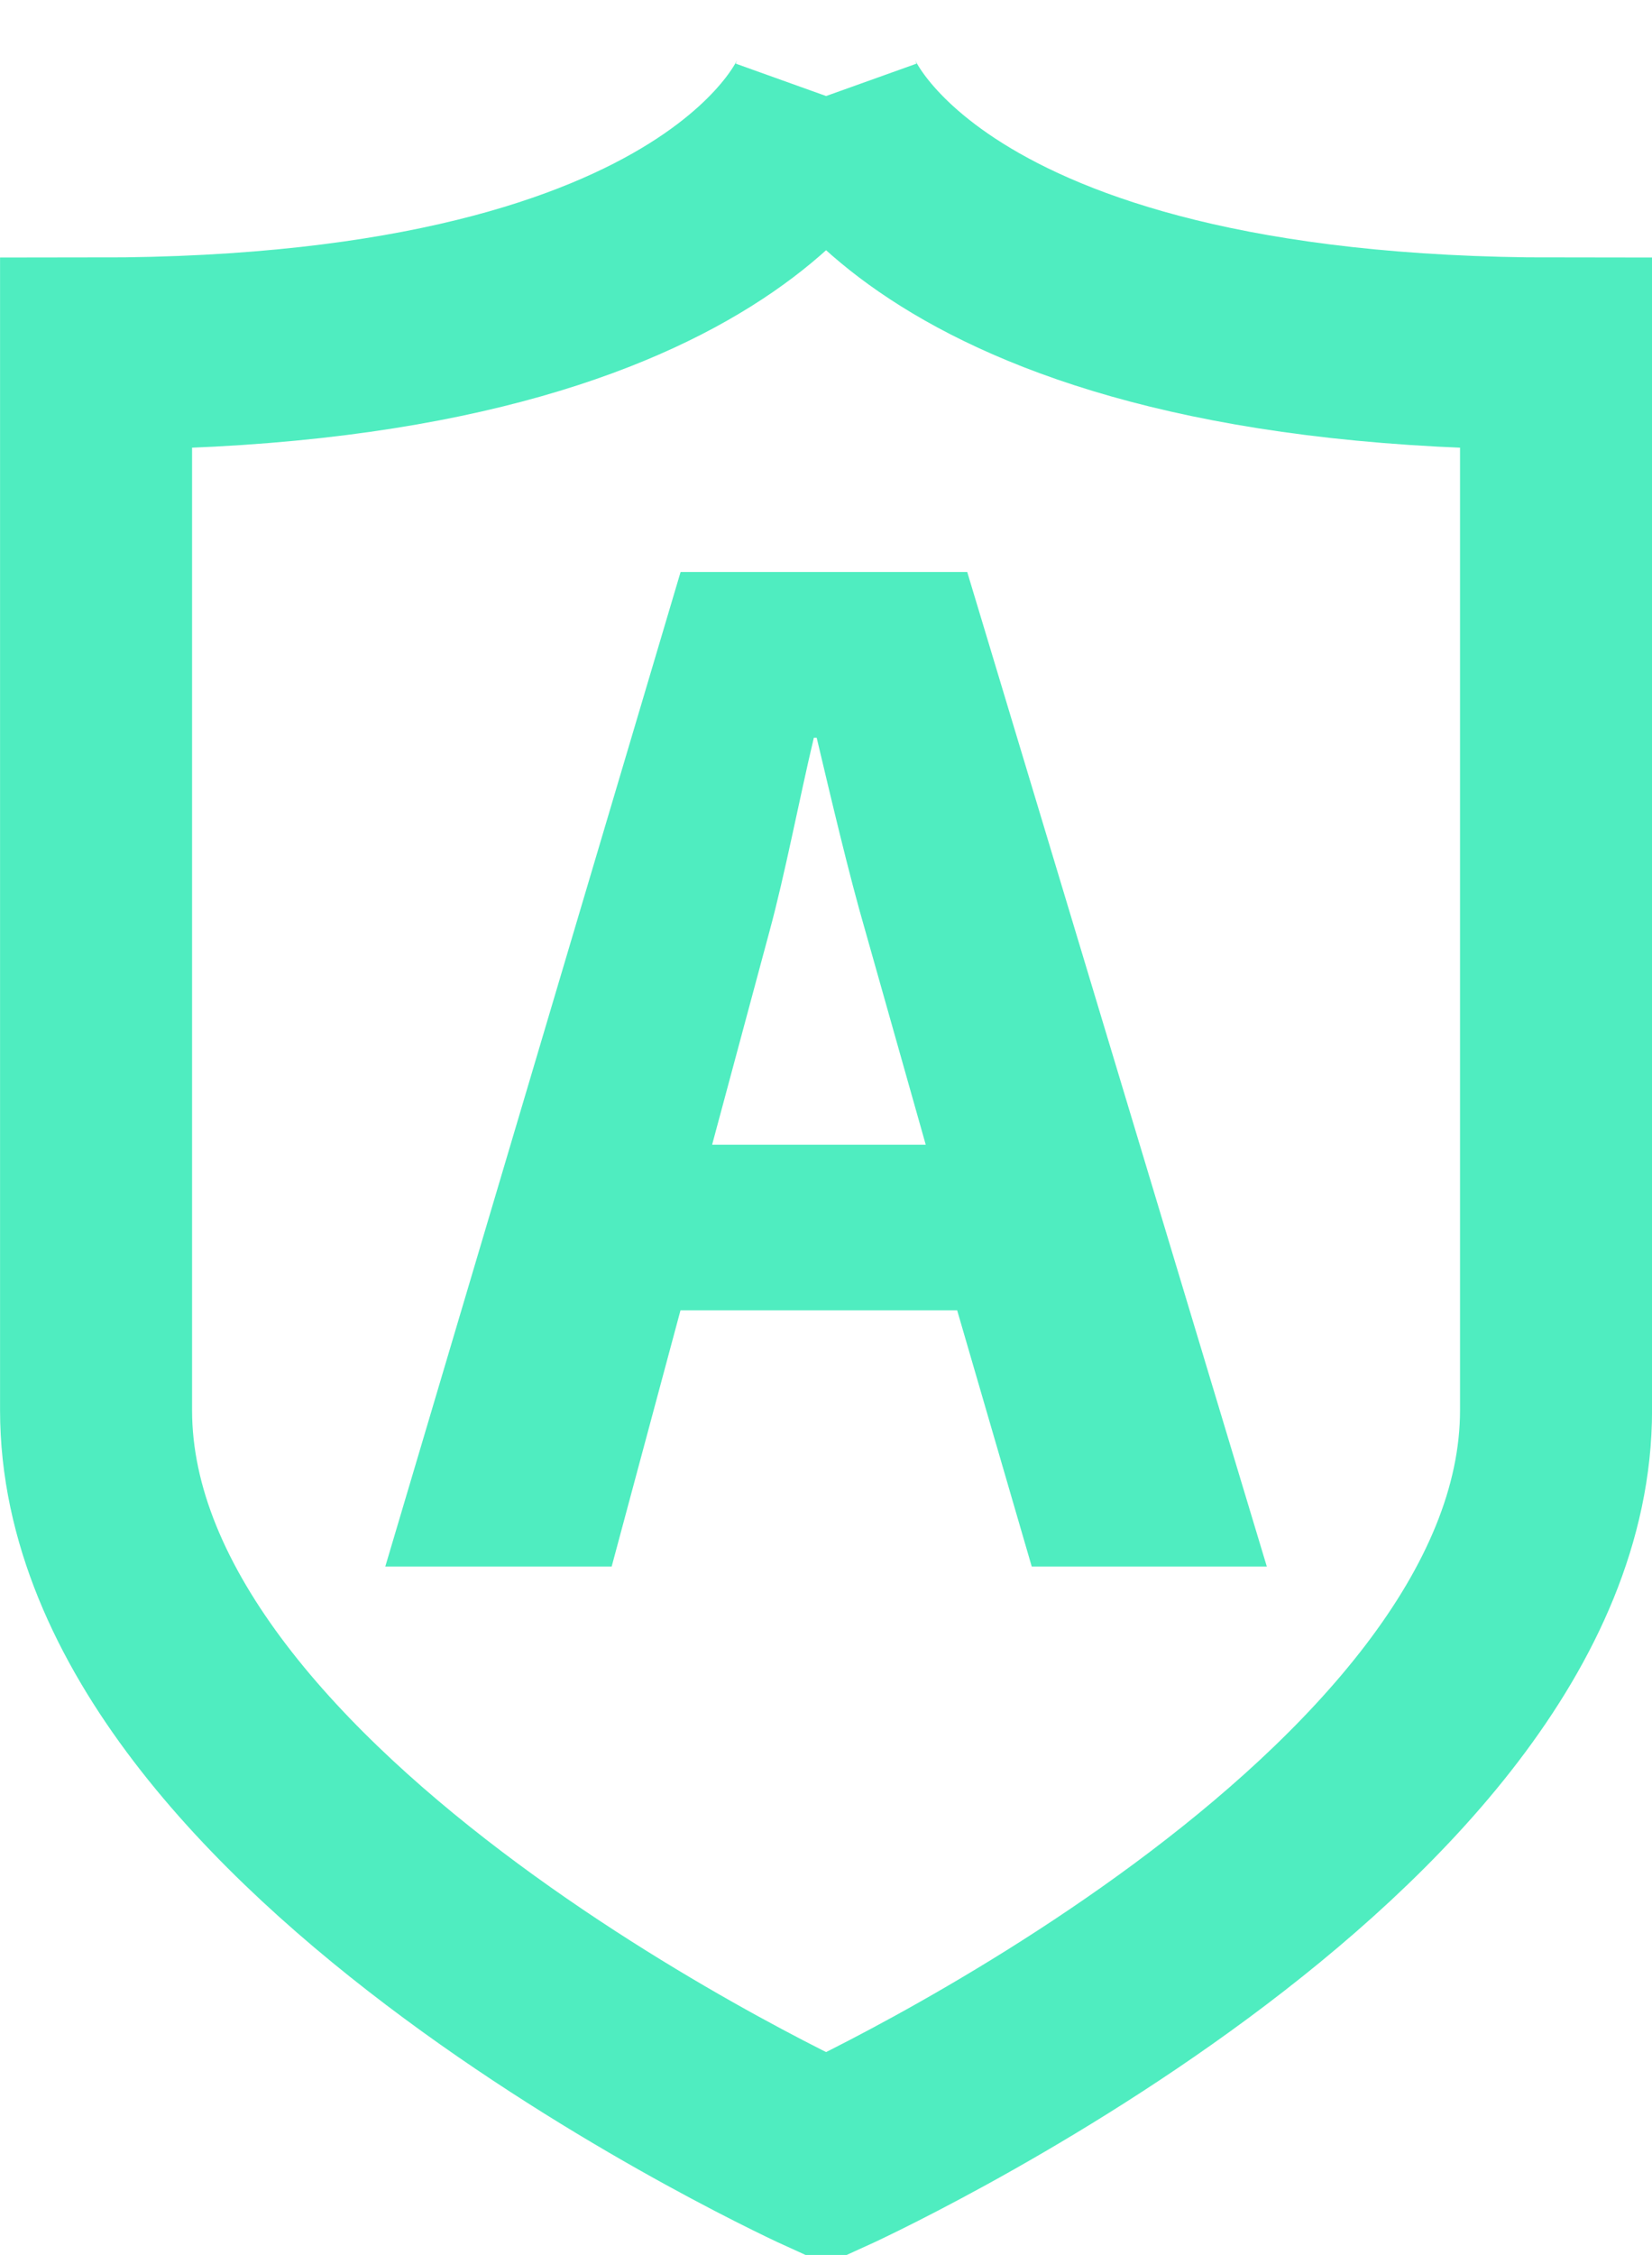 <?xml version="1.0" encoding="UTF-8" standalone="no"?>
<svg
   xmlns:dc="http://purl.org/dc/elements/1.1/"
   xmlns:cc="http://creativecommons.org/ns#"
   xmlns:rdf="http://www.w3.org/1999/02/22-rdf-syntax-ns#"
   xmlns:svg="http://www.w3.org/2000/svg"
   xmlns="http://www.w3.org/2000/svg"
   xmlns:sodipodi="http://sodipodi.sourceforge.net/DTD/sodipodi-0.dtd"
   xmlns:inkscape="http://www.inkscape.org/namespaces/inkscape"
   viewBox="0 0 15.77 21.51"
   height="21.51"
   width="15.77"
   xml:space="preserve"
   version="1.1"
   id="svg2"
   inkscape:version="0.48.5 r10040"
   sodipodi:docname="deop-w.svg"><sodipodi:namedview
     pagecolor="#ffffff"
     bordercolor="#666666"
     borderopacity="1"
     objecttolerance="10"
     gridtolerance="10"
     guidetolerance="10"
     inkscape:pageopacity="0"
     inkscape:pageshadow="2"
     inkscape:window-width="1920"
     inkscape:window-height="1017"
     id="namedview14"
     showgrid="false"
     inkscape:zoom="21.436579"
     inkscape:cx="22.192178"
     inkscape:cy="19.286827"
     inkscape:window-x="-8"
     inkscape:window-y="-8"
     inkscape:window-maximized="1"
     inkscape:current-layer="layer2"
     fit-margin-left="0"
     fit-margin-bottom="0"
     fit-margin-right="0"
     fit-margin-top="0" /><defs
     id="defs6"><clipPath
       id="clipPath16"
       clipPathUnits="userSpaceOnUse"><path
         id="path18"
         d="m 0,140.918 103,0 L 103,0 0,0 0,140.918 z"
         inkscape:connector-curvature="0" /></clipPath></defs><g
     transform="matrix(1.25,0,0,-1.25,33.832,40.794)"
     id="g10"><g
       id="g12"
       style="fill:none"><g
         clip-path="url(#clipPath16)"
         id="g14"
         style="fill:none"><g
           transform="translate(50.966,92.495)"
           id="g20"
           style="fill:none" /><g
           transform="translate(65.707,37.495)"
           id="g24"
           style="fill:none" /></g></g></g><g
     inkscape:groupmode="layer"
     id="layer1"
     inkscape:label="shield"
     style="display:inline"
     transform="translate(38.02,-128.797)"><path
       inkscape:connector-curvature="0"
       style="fill:none;stroke:#4fedc0;stroke-width:1.833;stroke-linejoin:miter;stroke-miterlimit:4;stroke-opacity:1;stroke-dasharray:none"
       d="m -30.134,129.713 c 0,0 -0.88,2.457 -6.969,2.457 l 0,10.078 c 0,3.983 6.969,7.142 6.969,7.142 0,0 6.968,-3.16 6.968,-7.142 l 0,-10.078 c -6.089,0 -6.968,-2.457 -6.968,-2.457"
       id="path26" /></g><g
     inkscape:groupmode="layer"
     id="layer2"
     inkscape:label="a"
     style="display:inline"
     transform="translate(38.02,-128.797)"><path
       id="path3784"
       style="fill:#4fedc0;fill-opacity:1;stroke:none"
       d="m -28.171,143.74 -0.712,-2.444 -2.641,0 -0.657,2.444 -2.161,0 2.819,-9.487 2.736,0 2.86,9.487 -2.244,0 z m -2.053,-7.906 -0.027,0 c -0.137,0.575 -0.274,1.298 -0.424,1.849 l -0.547,2.033 2.039,0 -0.575,-2.033 c -0.164,-0.565 -0.329,-1.274 -0.466,-1.849"
       inkscape:connector-curvature="0" /></g></svg>